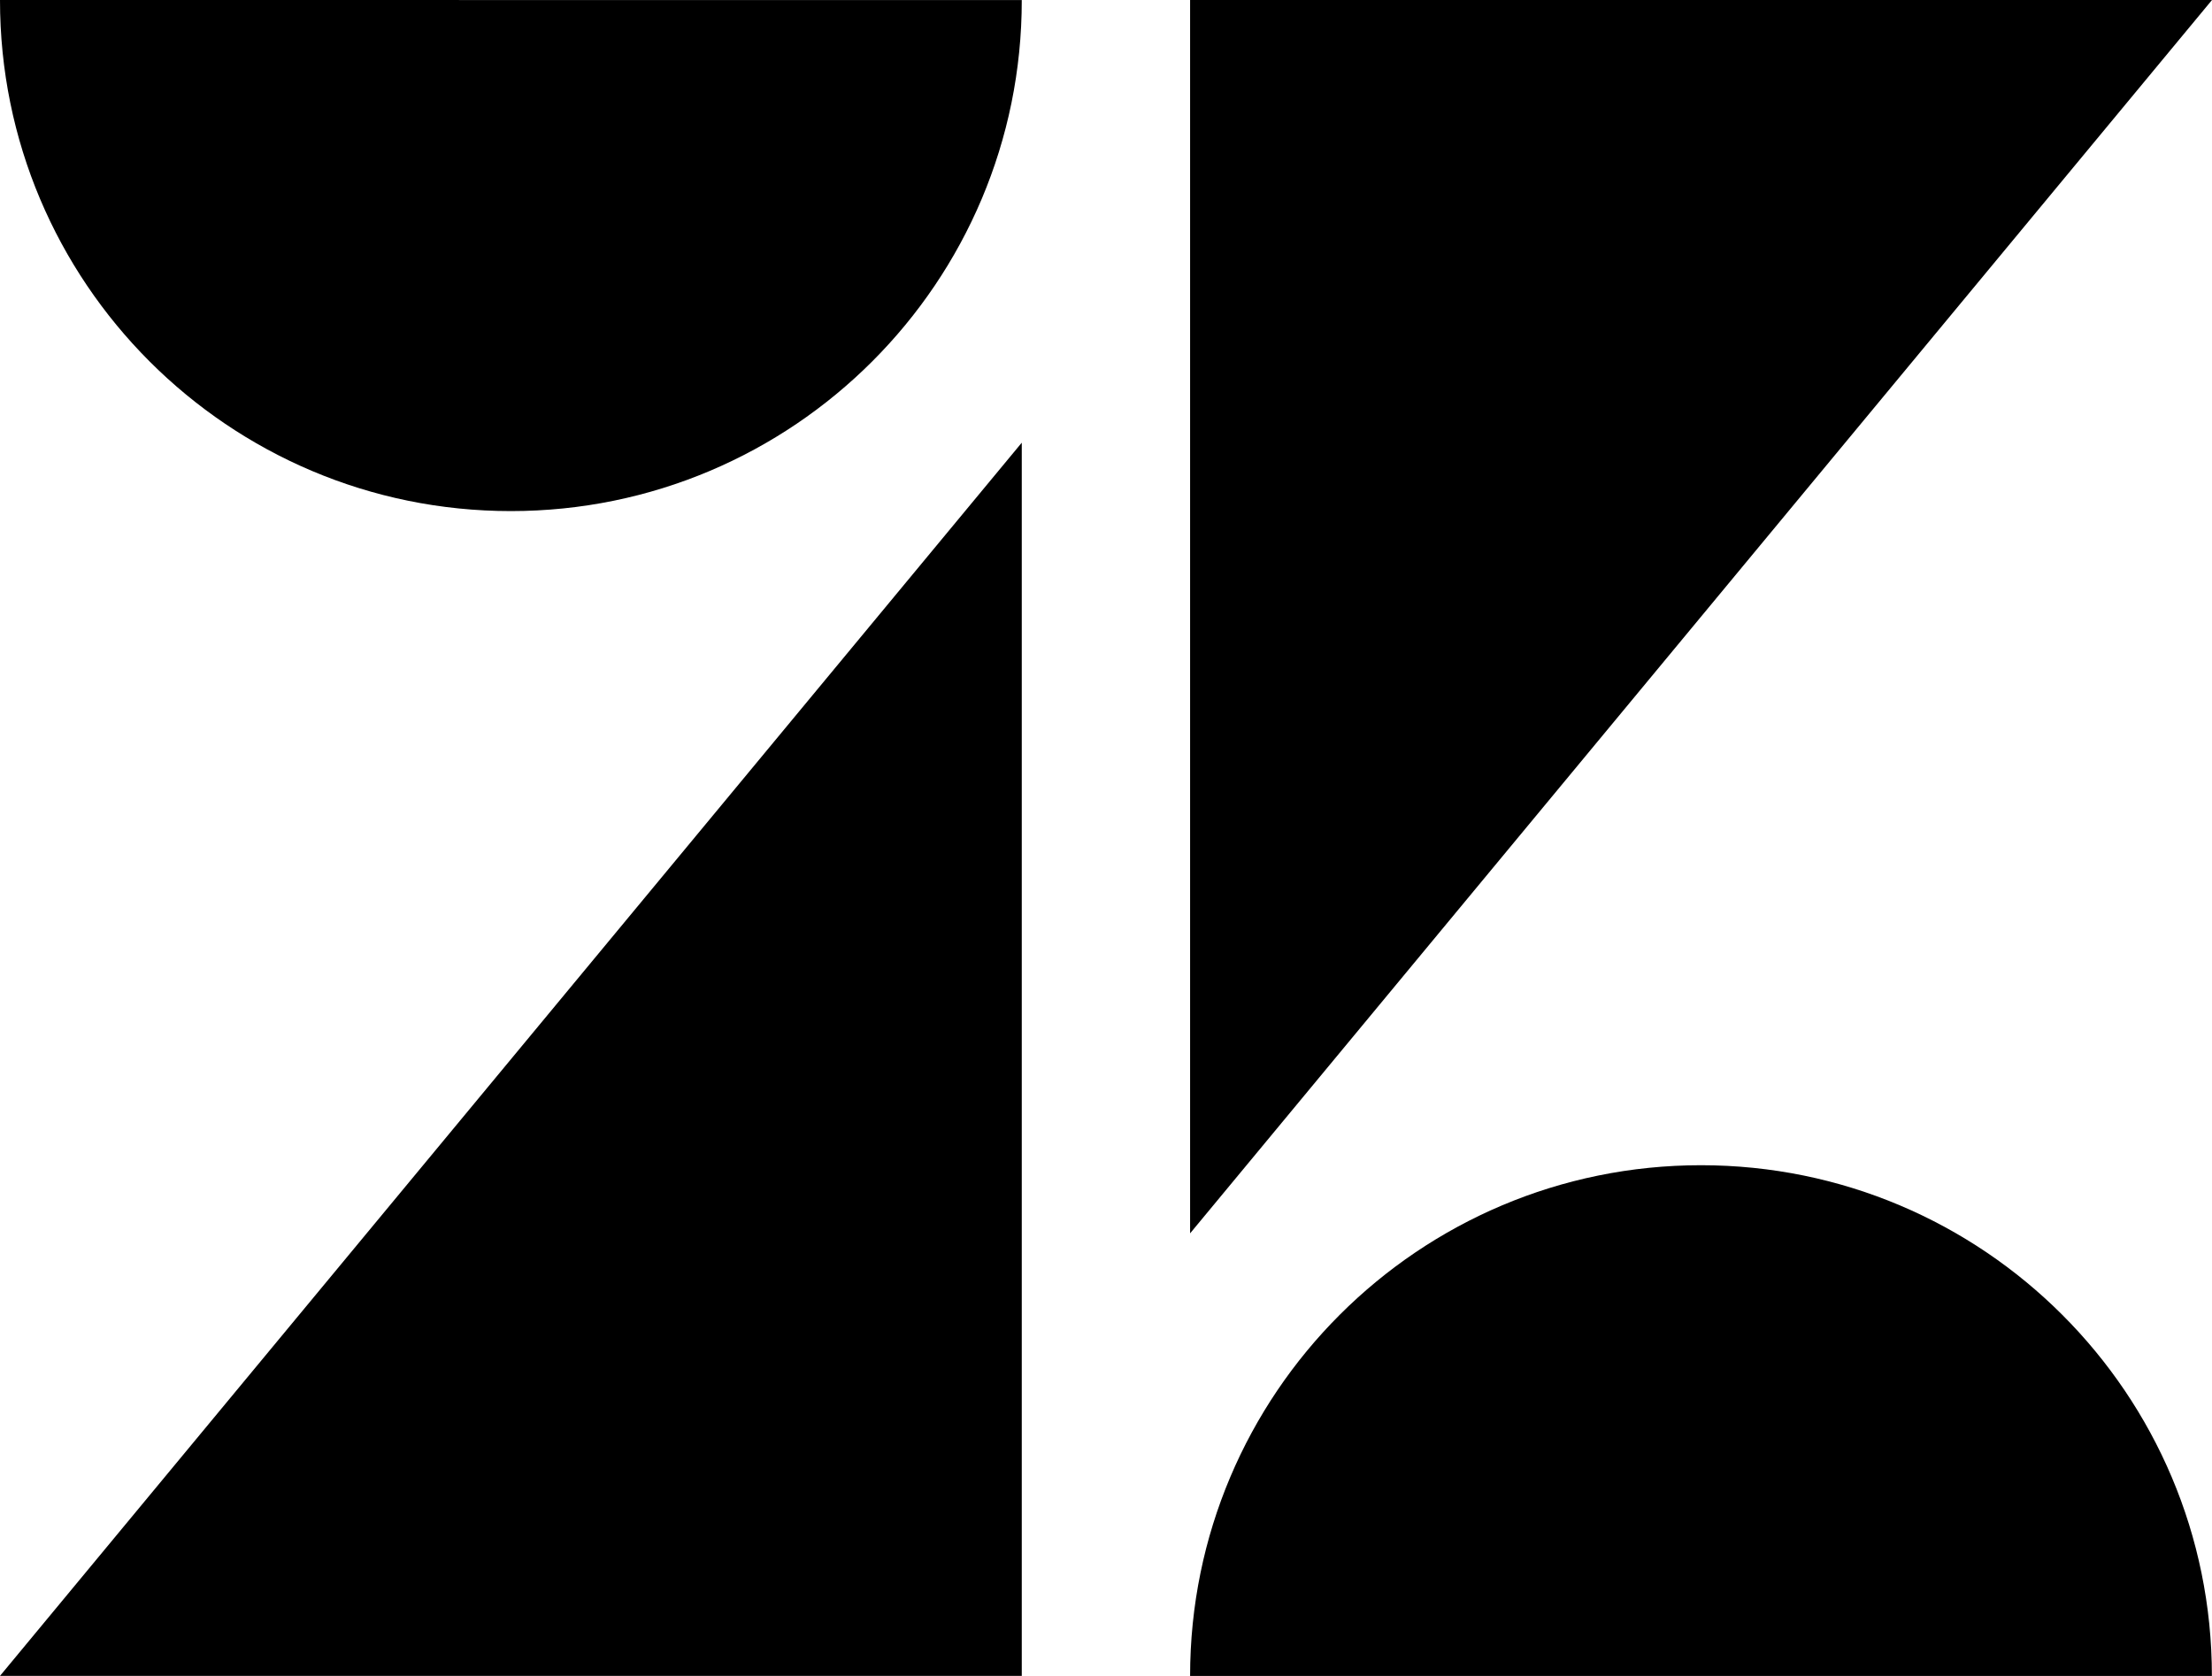 <svg width="165" height="125" viewBox="0 0 165 125" fill="none" xmlns="http://www.w3.org/2000/svg">
<path d="M76.217 33.017V124.995H7.29949e-06L76.217 33.017ZM76.217 0.005C76.23 21.052 59.165 38.119 38.107 38.119C17.049 38.119 -0.013 21.046 7.29949e-06 0L76.217 0.005ZM88.773 125C88.773 103.961 105.835 86.907 126.882 86.907C147.93 86.907 164.992 103.961 164.992 125H88.773ZM88.773 91.989V0H165L88.773 91.989Z" fill="black"/>
</svg>
